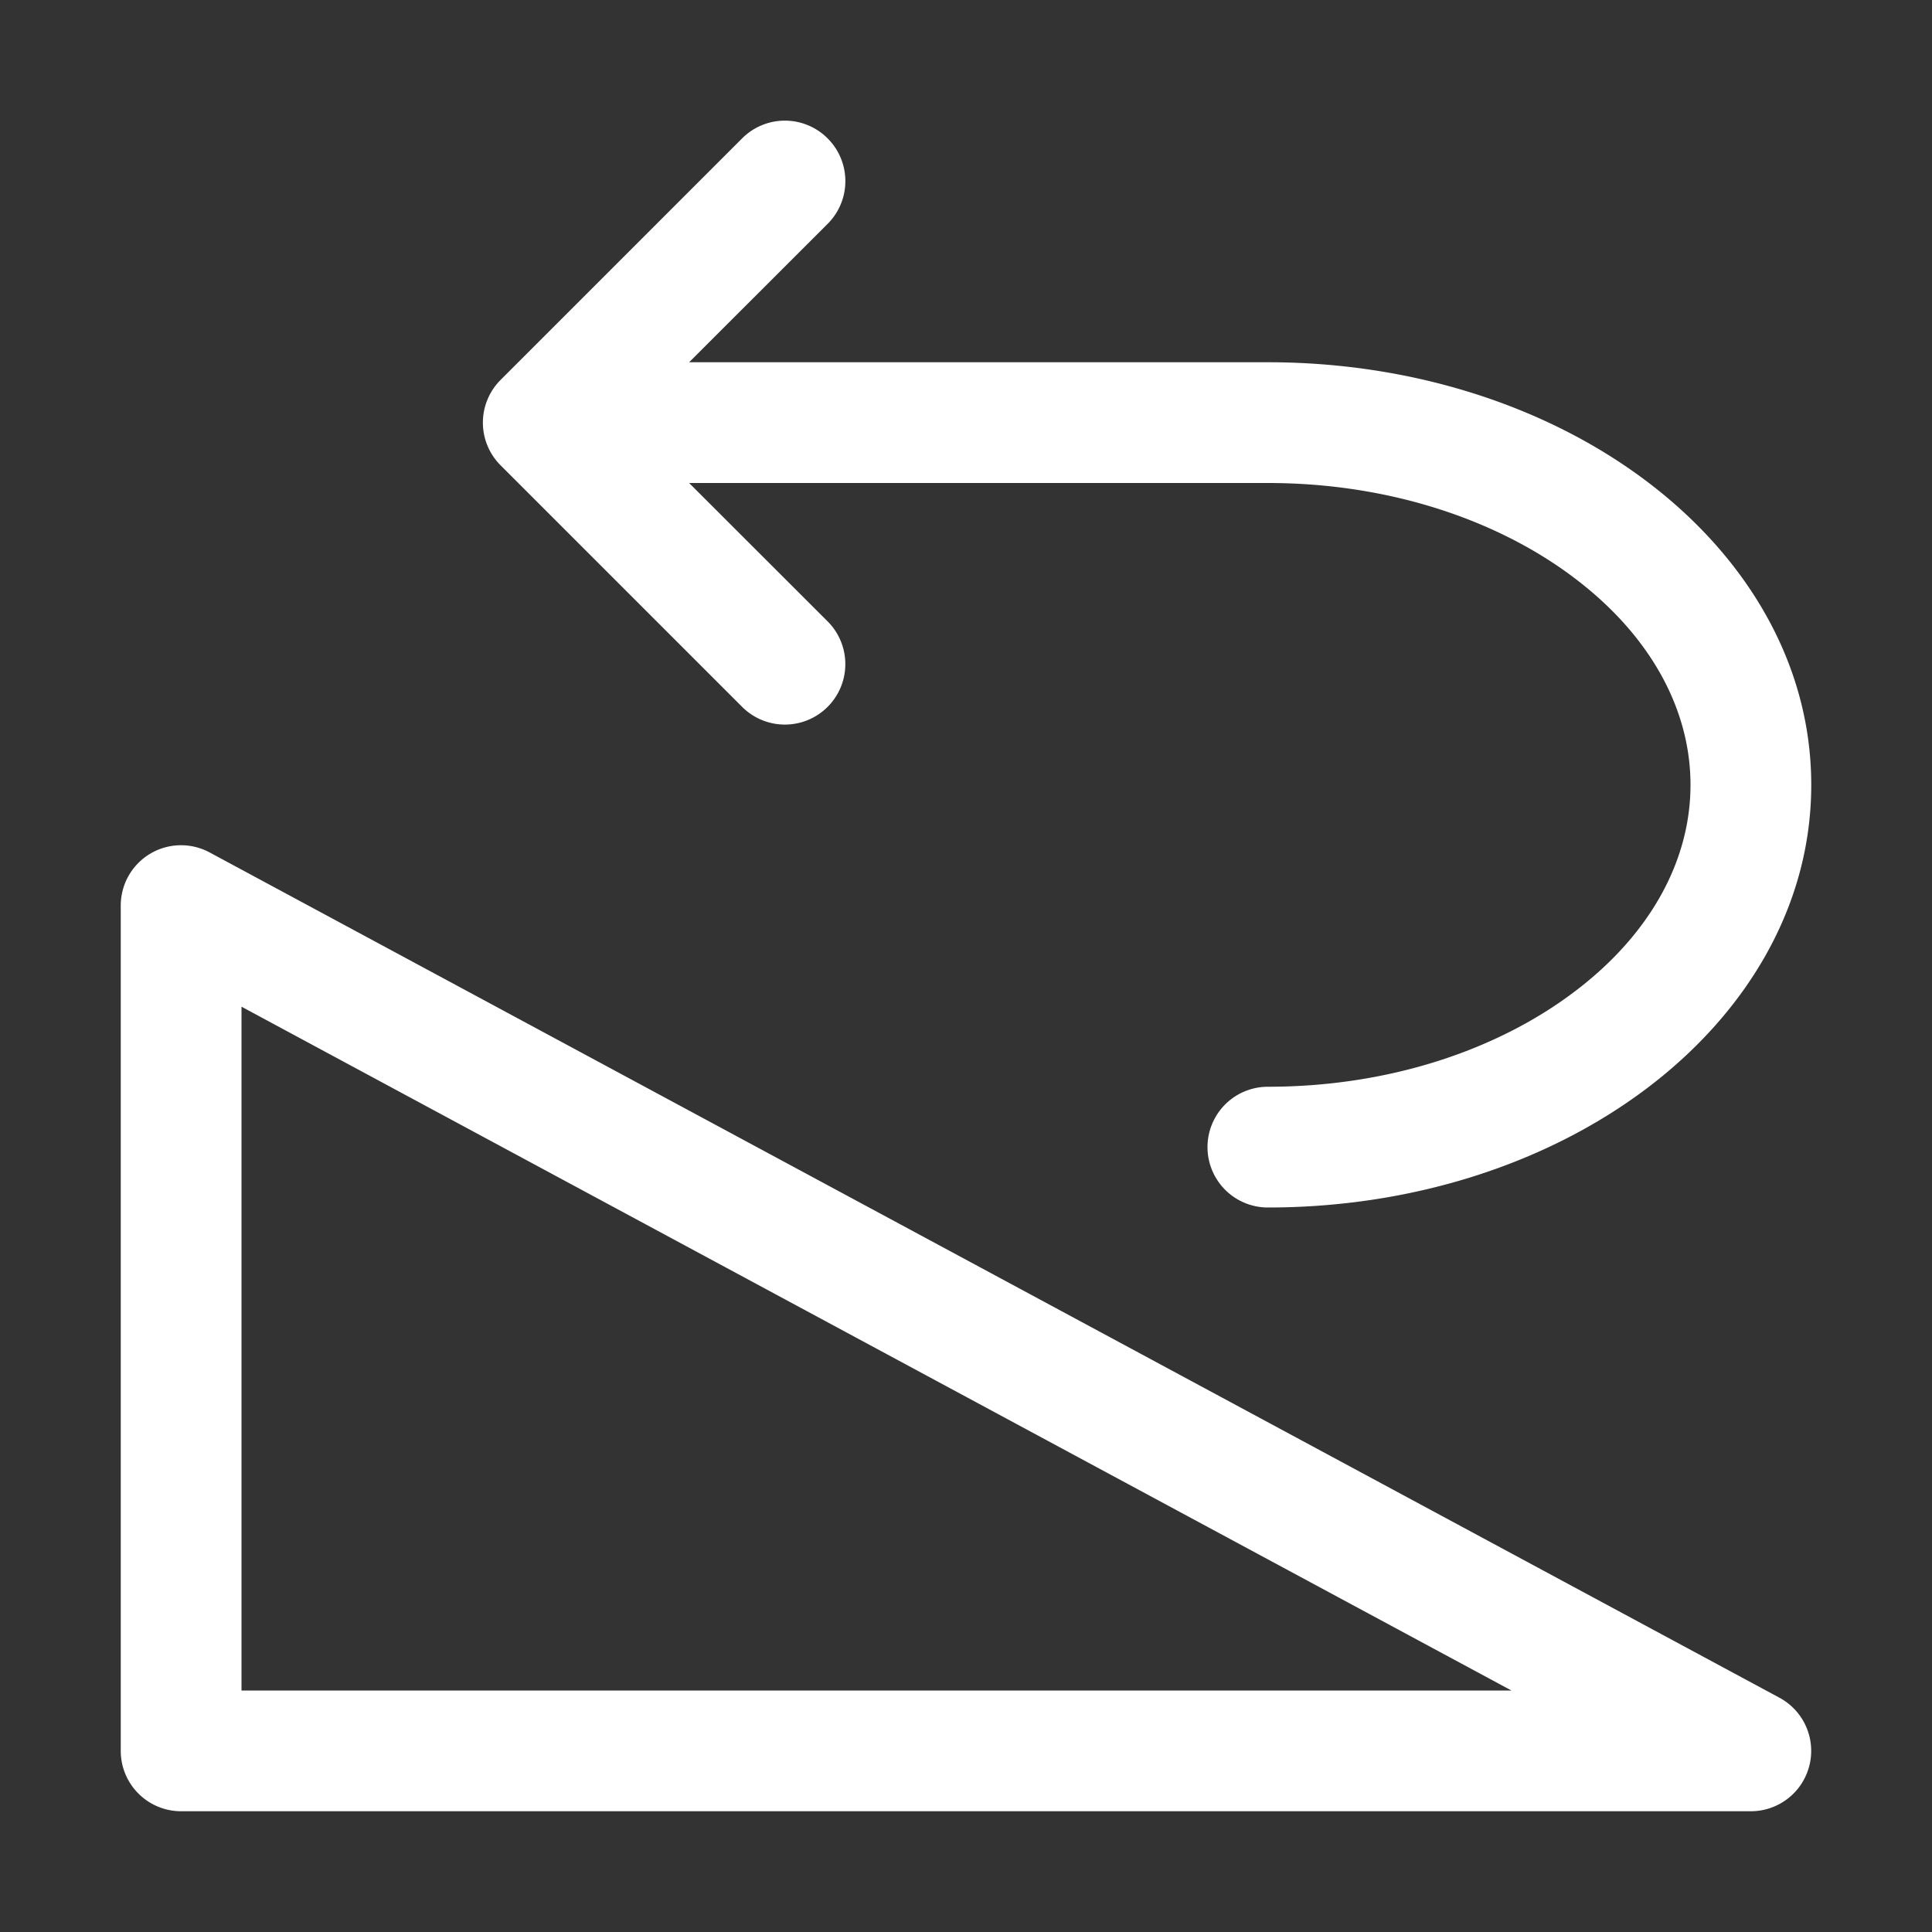 <svg xmlns="http://www.w3.org/2000/svg" fill="none" viewBox="0 0 16 16">
  <rect x="0" y="0" width="16" height="16" fill="#333333" stroke="none"/>
  <path fill="#fff" d="M1.244 7.07A.5.5 0 001 7.5v7a.5.5 0 00.5.5h13a.5.5 0 00.237-.94l-13-7a.5.5 0 00-.493.01zM12.517 14H2V8.337L12.517 14zM6.854 1.146a.5.5 0 00-.708 0l-2 2a.5.5 0 000 .708l2 2a.5.5 0 10.708-.708L5.707 4H10.5c1.007 0 1.9.307 2.528.779.63.472.972 1.085.972 1.721 0 .636-.342 1.25-.972 1.721C12.4 8.693 11.507 9 10.5 9a.5.5 0 000 1c1.202 0 2.31-.365 3.128-.979C14.447 8.407 15 7.521 15 6.5s-.553-1.907-1.372-2.521C12.81 3.365 11.702 3 10.5 3H5.707l1.147-1.146a.5.5 0 000-.708z"/>
</svg>
